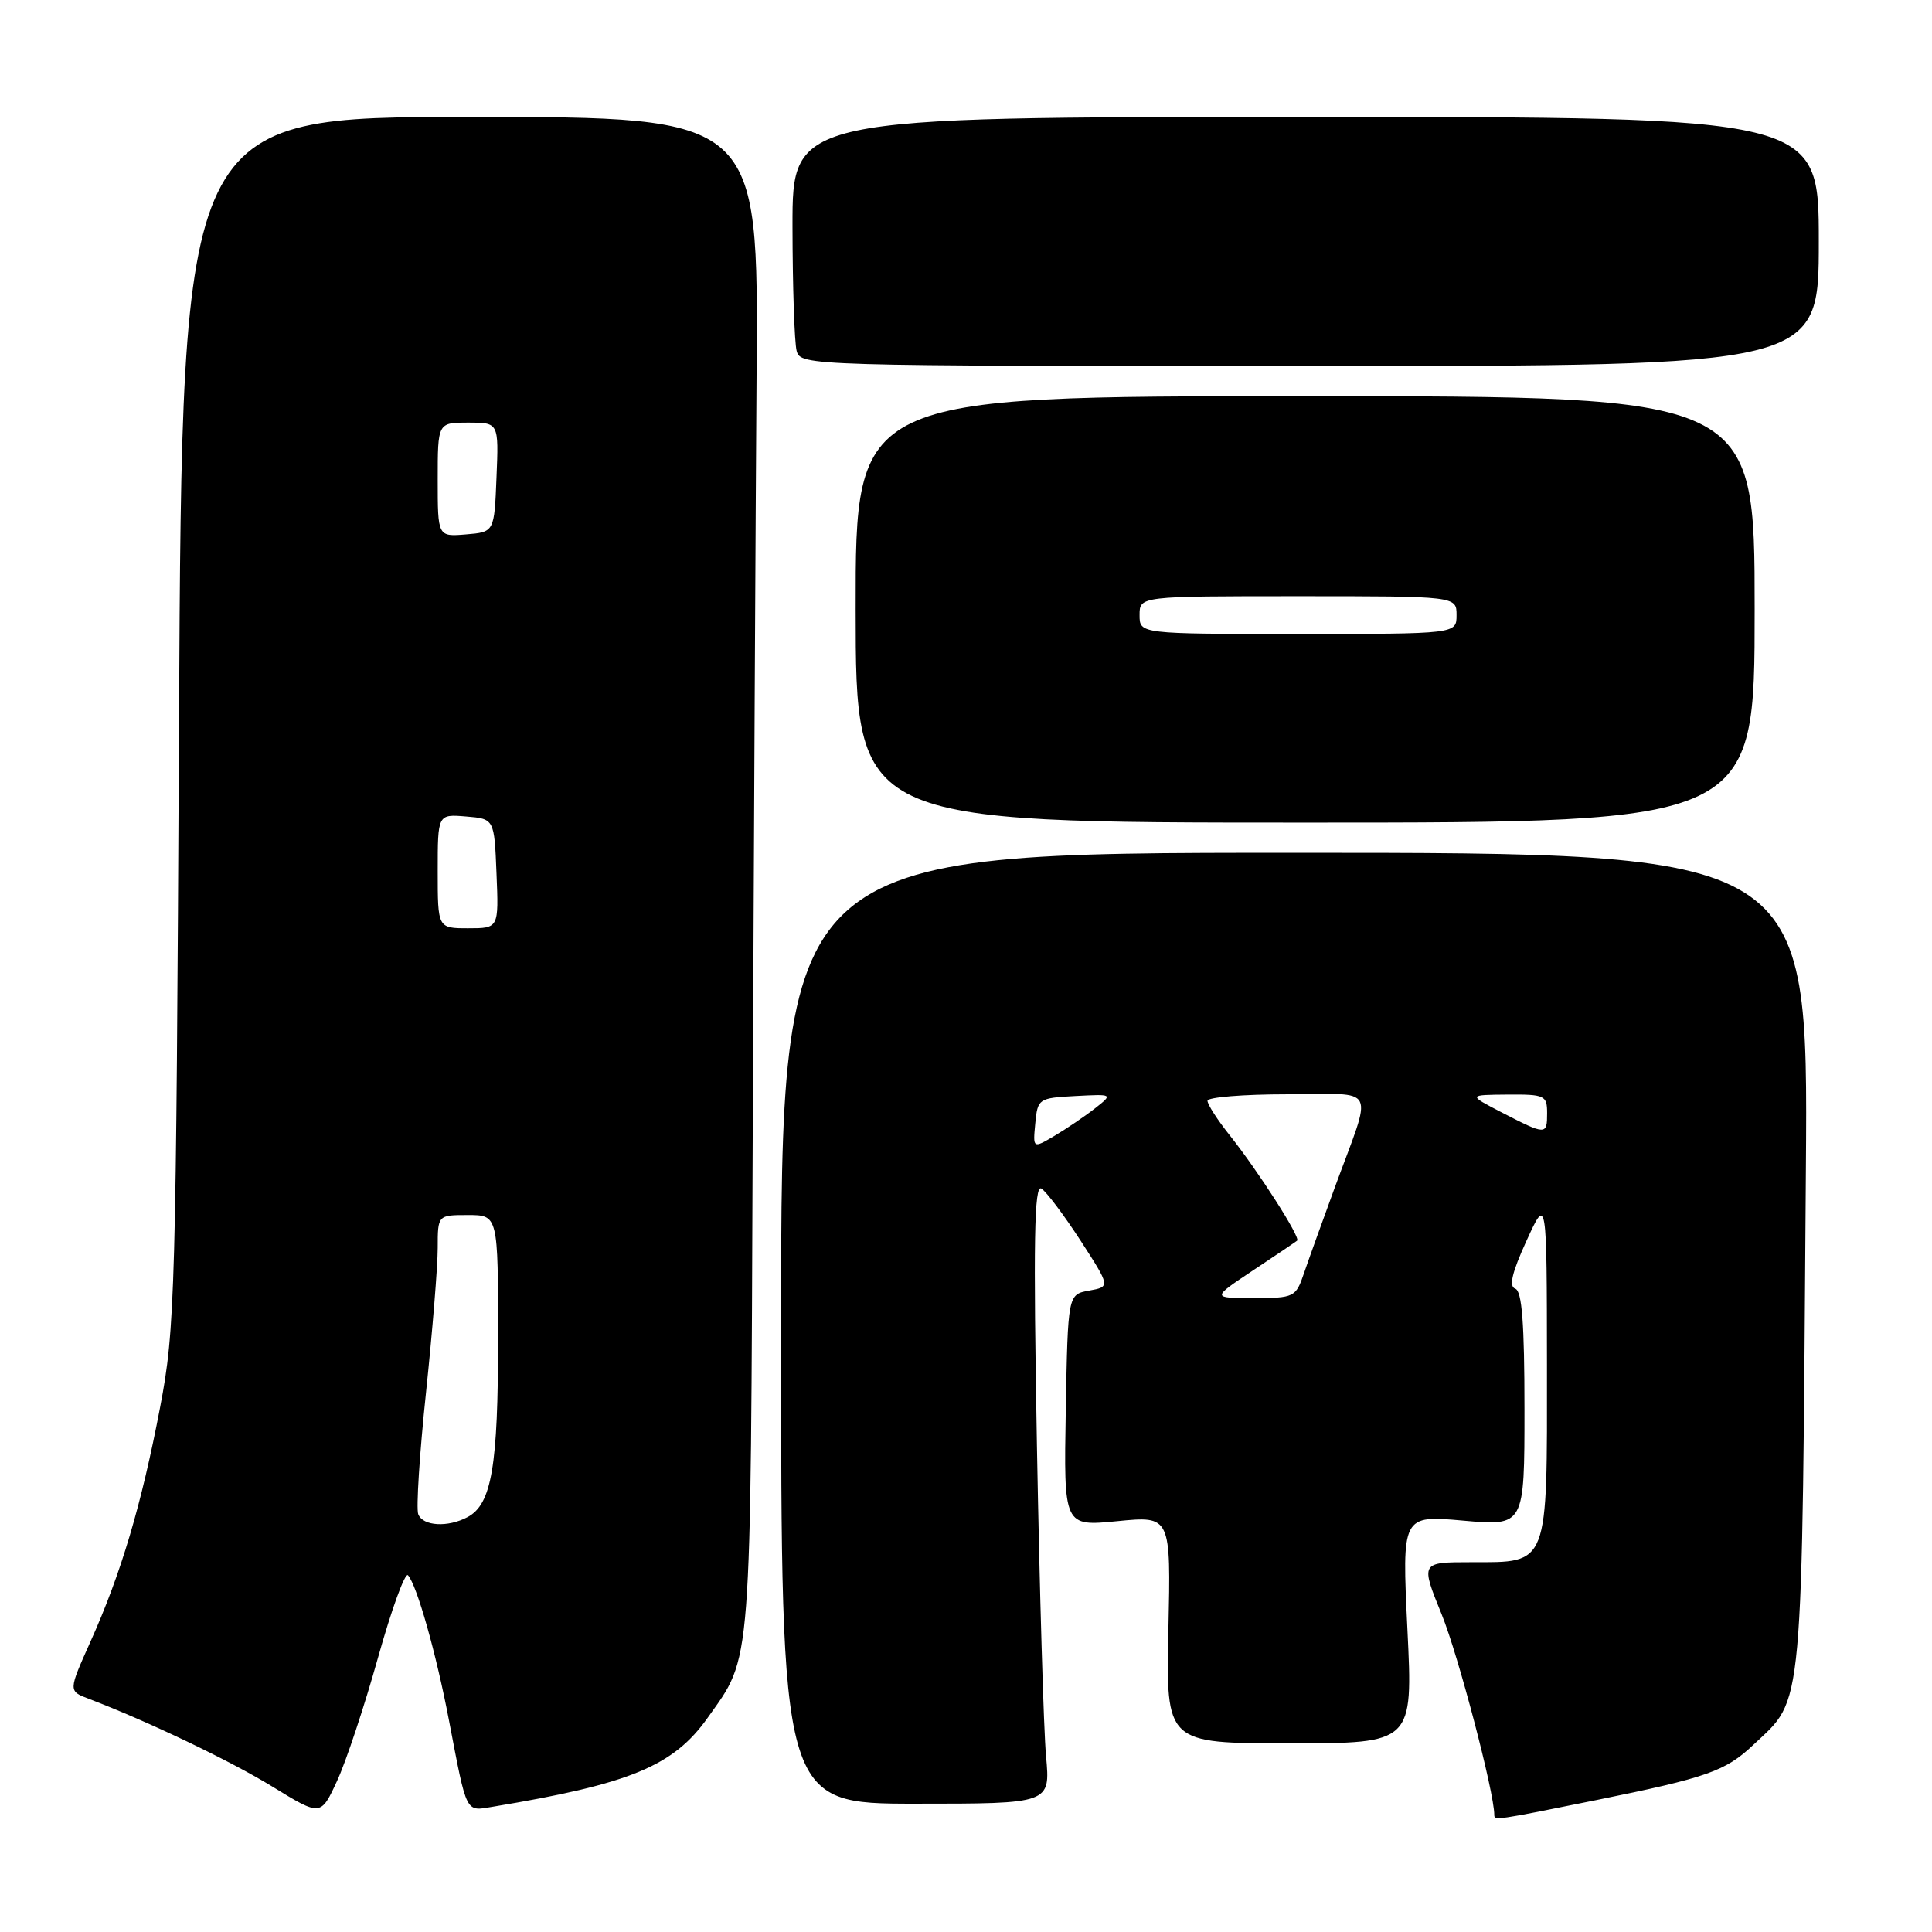 <?xml version="1.0" encoding="UTF-8" standalone="no"?>
<!DOCTYPE svg PUBLIC "-//W3C//DTD SVG 1.1//EN" "http://www.w3.org/Graphics/SVG/1.1/DTD/svg11.dtd" >
<svg xmlns="http://www.w3.org/2000/svg" xmlns:xlink="http://www.w3.org/1999/xlink" version="1.1" viewBox="0 0 256 256">
 <g >
 <path fill="currentColor"
d=" M 50.09 219.64 C 51.89 213.22 53.67 208.31 54.06 208.73 C 55.24 210.04 57.80 219.08 59.50 228.00 C 61.90 240.52 61.64 240.01 65.31 239.40 C 83.51 236.38 89.24 234.01 93.78 227.60 C 99.67 219.29 99.45 222.11 99.74 150.00 C 99.88 113.42 100.12 68.20 100.25 49.50 C 100.50 15.50 100.50 15.50 62.31 15.50 C 24.13 15.50 24.13 15.50 23.72 95.50 C 23.33 171.68 23.21 176.03 21.21 186.50 C 18.74 199.42 16.05 208.48 11.99 217.52 C 9.05 224.07 9.05 224.07 11.76 225.10 C 19.52 228.05 30.52 233.31 36.15 236.77 C 42.50 240.66 42.50 240.66 44.66 235.99 C 45.85 233.43 48.29 226.07 50.09 219.64 Z  M 211.52 238.52 C 226.22 235.54 228.64 234.69 232.34 231.19 C 239.06 224.83 238.75 228.32 239.29 154.75 C 239.60 113.00 239.60 113.00 171.55 113.00 C 103.50 113.00 103.50 113.00 103.50 176.00 C 103.50 239.00 103.50 239.00 121.34 239.00 C 139.18 239.00 139.18 239.00 138.61 232.75 C 138.29 229.31 137.75 210.80 137.40 191.62 C 136.91 164.39 137.04 156.91 137.99 157.49 C 138.65 157.90 140.98 161.00 143.17 164.37 C 147.13 170.50 147.13 170.50 144.32 171.01 C 141.50 171.52 141.50 171.52 141.22 186.89 C 140.95 202.26 140.95 202.26 148.05 201.56 C 155.15 200.86 155.15 200.86 154.82 215.93 C 154.50 231.00 154.50 231.00 170.86 231.00 C 187.23 231.00 187.23 231.00 186.49 215.89 C 185.76 200.77 185.76 200.77 193.88 201.49 C 202.00 202.21 202.00 202.21 202.00 186.69 C 202.00 175.34 201.67 171.06 200.78 170.76 C 199.91 170.47 200.34 168.63 202.26 164.43 C 204.96 158.50 204.96 158.50 204.98 180.92 C 205.00 207.71 205.28 207.00 194.95 207.00 C 188.22 207.00 188.22 207.00 191.04 213.94 C 193.23 219.33 198.00 237.50 198.00 240.48 C 198.00 241.24 198.18 241.22 211.52 238.52 Z  M 232.50 80.75 C 232.50 52.50 232.50 52.50 172.93 52.50 C 113.36 52.50 113.36 52.50 113.38 80.75 C 113.40 109.00 113.40 109.00 172.95 109.00 C 232.50 109.00 232.50 109.00 232.50 80.75 Z  M 241.00 32.00 C 241.00 15.50 241.00 15.50 173.00 15.50 C 105.00 15.50 105.00 15.50 105.01 30.00 C 105.02 37.98 105.27 45.40 105.56 46.50 C 106.10 48.47 106.95 48.50 173.55 48.50 C 241.00 48.50 241.00 48.50 241.00 32.00 Z  M 55.42 200.64 C 55.13 199.90 55.59 192.64 56.45 184.51 C 57.30 176.39 58.00 167.77 58.00 165.37 C 58.00 161.00 58.00 161.00 62.00 161.00 C 66.00 161.00 66.00 161.00 66.00 177.35 C 66.00 194.31 65.15 199.32 61.96 201.02 C 59.35 202.42 56.03 202.23 55.42 200.64 Z  M 58.00 115.44 C 58.00 107.88 58.00 107.88 61.75 108.19 C 65.50 108.50 65.50 108.50 65.79 115.75 C 66.09 123.00 66.09 123.00 62.04 123.00 C 58.00 123.00 58.00 123.00 58.00 115.44 Z  M 58.00 63.56 C 58.00 56.00 58.00 56.00 62.04 56.00 C 66.09 56.00 66.09 56.00 65.79 63.25 C 65.50 70.50 65.50 70.50 61.75 70.81 C 58.00 71.12 58.00 71.12 58.00 63.56 Z  M 166.01 168.35 C 169.03 166.35 171.67 164.56 171.88 164.39 C 172.36 163.99 166.73 155.19 162.92 150.40 C 161.31 148.38 160.00 146.34 160.00 145.86 C 160.00 145.39 164.76 145.00 170.57 145.00 C 182.74 145.00 181.96 143.44 176.81 157.50 C 175.20 161.90 173.38 166.96 172.77 168.75 C 171.70 171.89 171.48 172.00 166.10 172.00 C 160.53 172.00 160.53 172.00 166.01 168.35 Z  M 137.18 148.85 C 137.49 145.58 137.62 145.49 142.50 145.23 C 147.50 144.97 147.50 144.97 145.07 146.88 C 143.73 147.93 141.33 149.55 139.75 150.49 C 136.86 152.20 136.86 152.20 137.18 148.85 Z  M 199.00 147.41 C 194.50 145.08 194.50 145.08 199.75 145.04 C 204.69 145.00 205.00 145.15 205.00 147.50 C 205.00 150.43 204.86 150.43 199.00 147.41 Z  M 151.00 81.50 C 151.00 79.00 151.00 79.00 172.00 79.00 C 193.00 79.00 193.00 79.00 193.00 81.50 C 193.00 84.00 193.00 84.00 172.00 84.00 C 151.00 84.00 151.00 84.00 151.00 81.50 Z "/>
</g>
</svg>